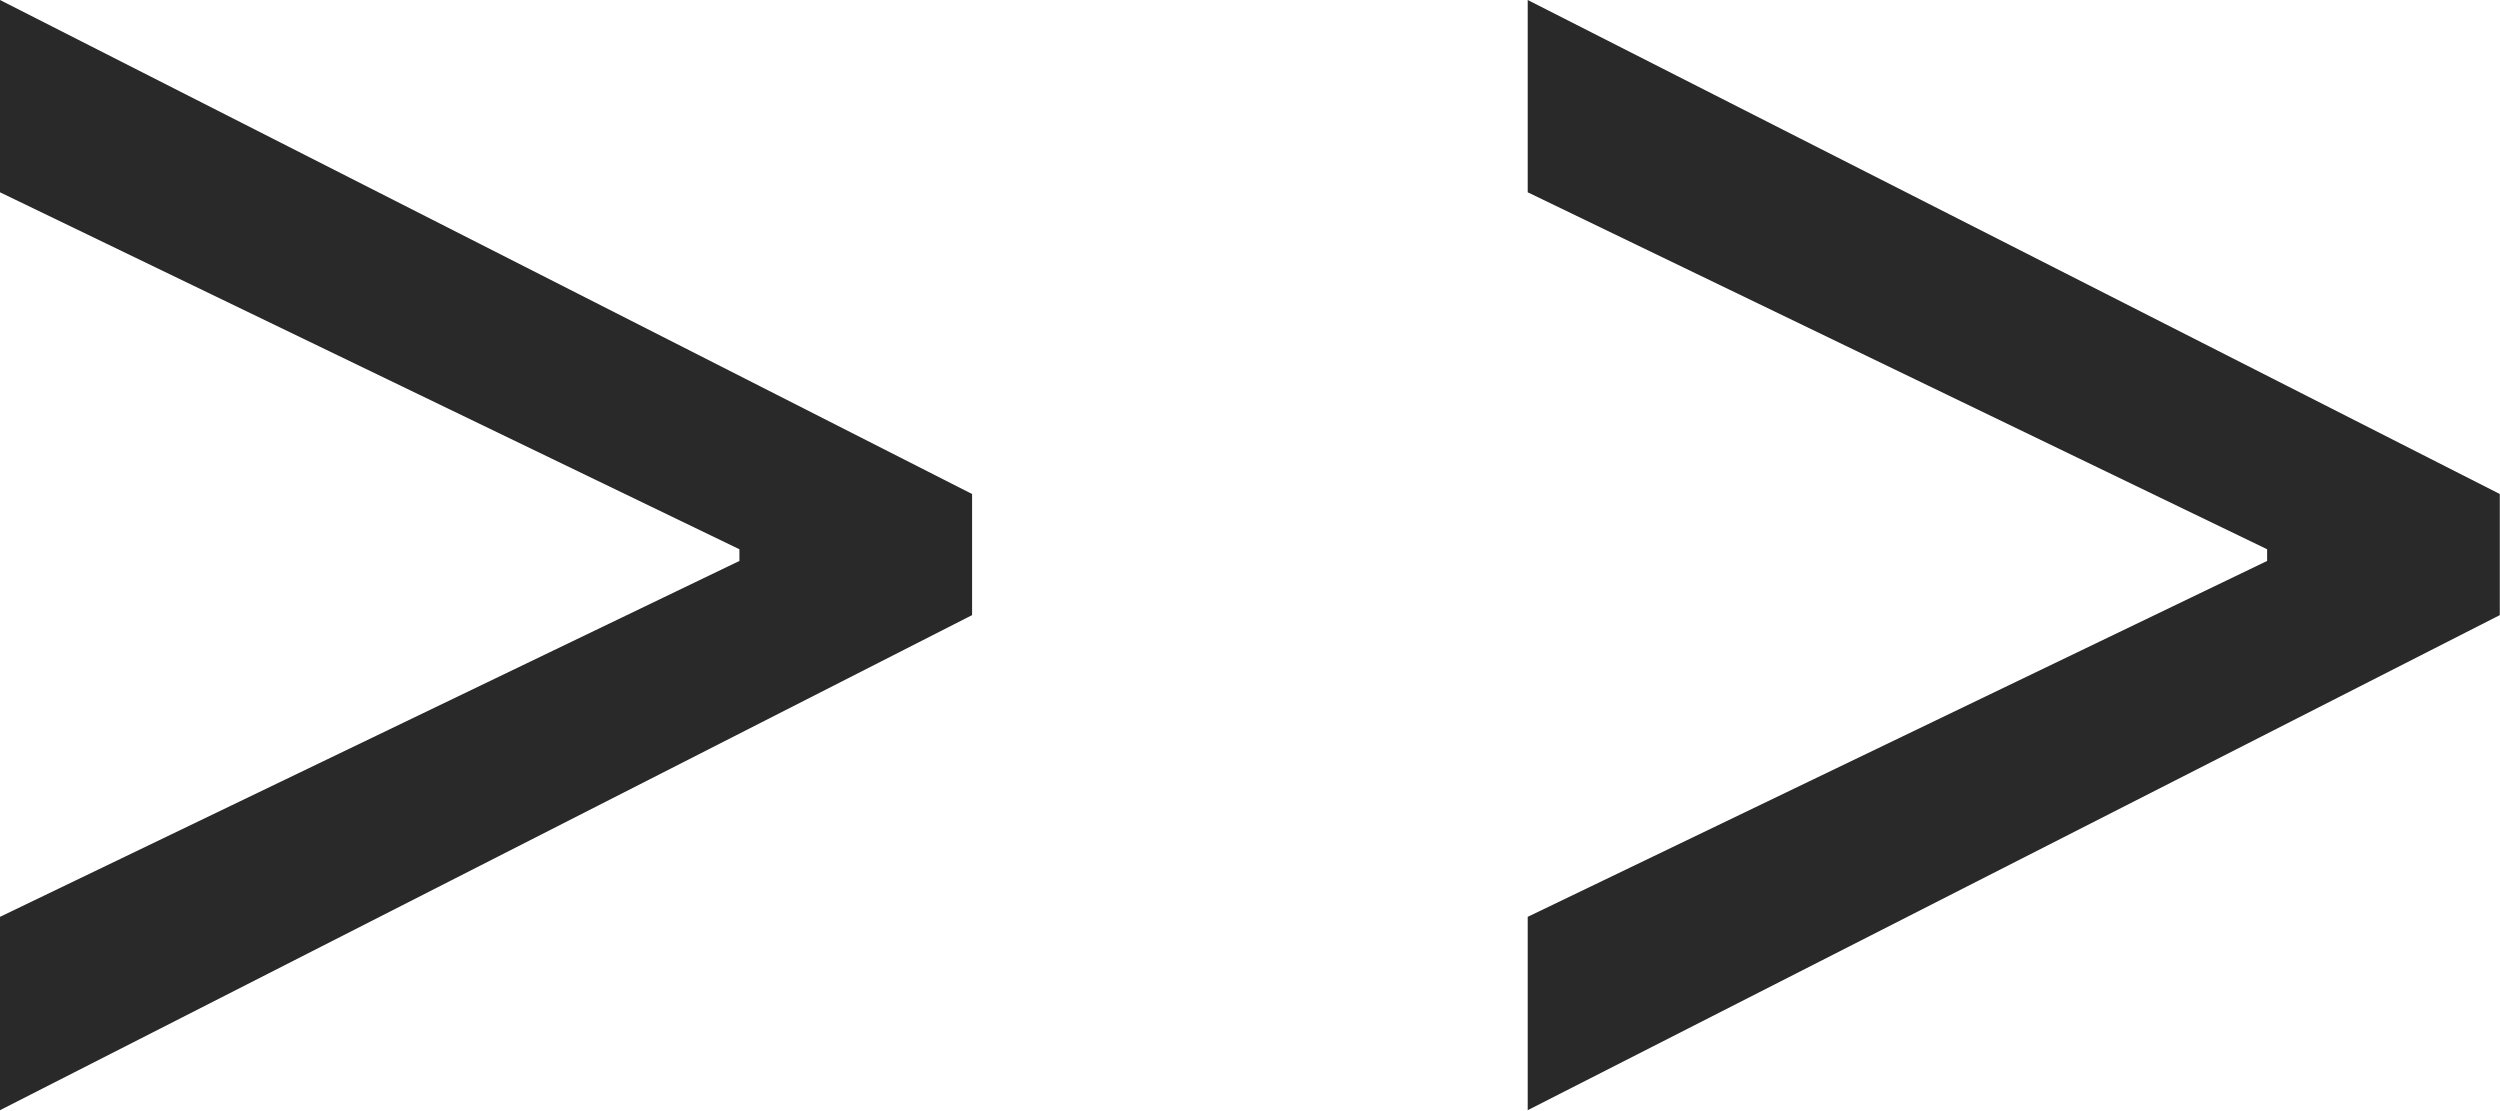 <svg width="23.532" height="10.454" viewBox="0 0 23.532 10.454" fill="none" xmlns="http://www.w3.org/2000/svg" xmlns:xlink="http://www.w3.org/1999/xlink">
	<desc>
			Created with Pixso.
	</desc>
	<defs/>
	<path id="&gt;&gt;" d="M9.15 4.65L9.15 5.79L-8.02e-5 10.45L-8.02e-5 8.63L6.96 5.28L6.96 5.17L-8.02e-5 1.81L-8.02e-5 0L9.15 4.65ZM23.53 4.65L23.53 5.79L14.38 10.45L14.38 8.63L21.34 5.28L21.34 5.17L14.38 1.81L14.38 0L23.53 4.65Z" fill="#292929" fill-opacity="1" fill-rule="evenodd"/>
</svg>
